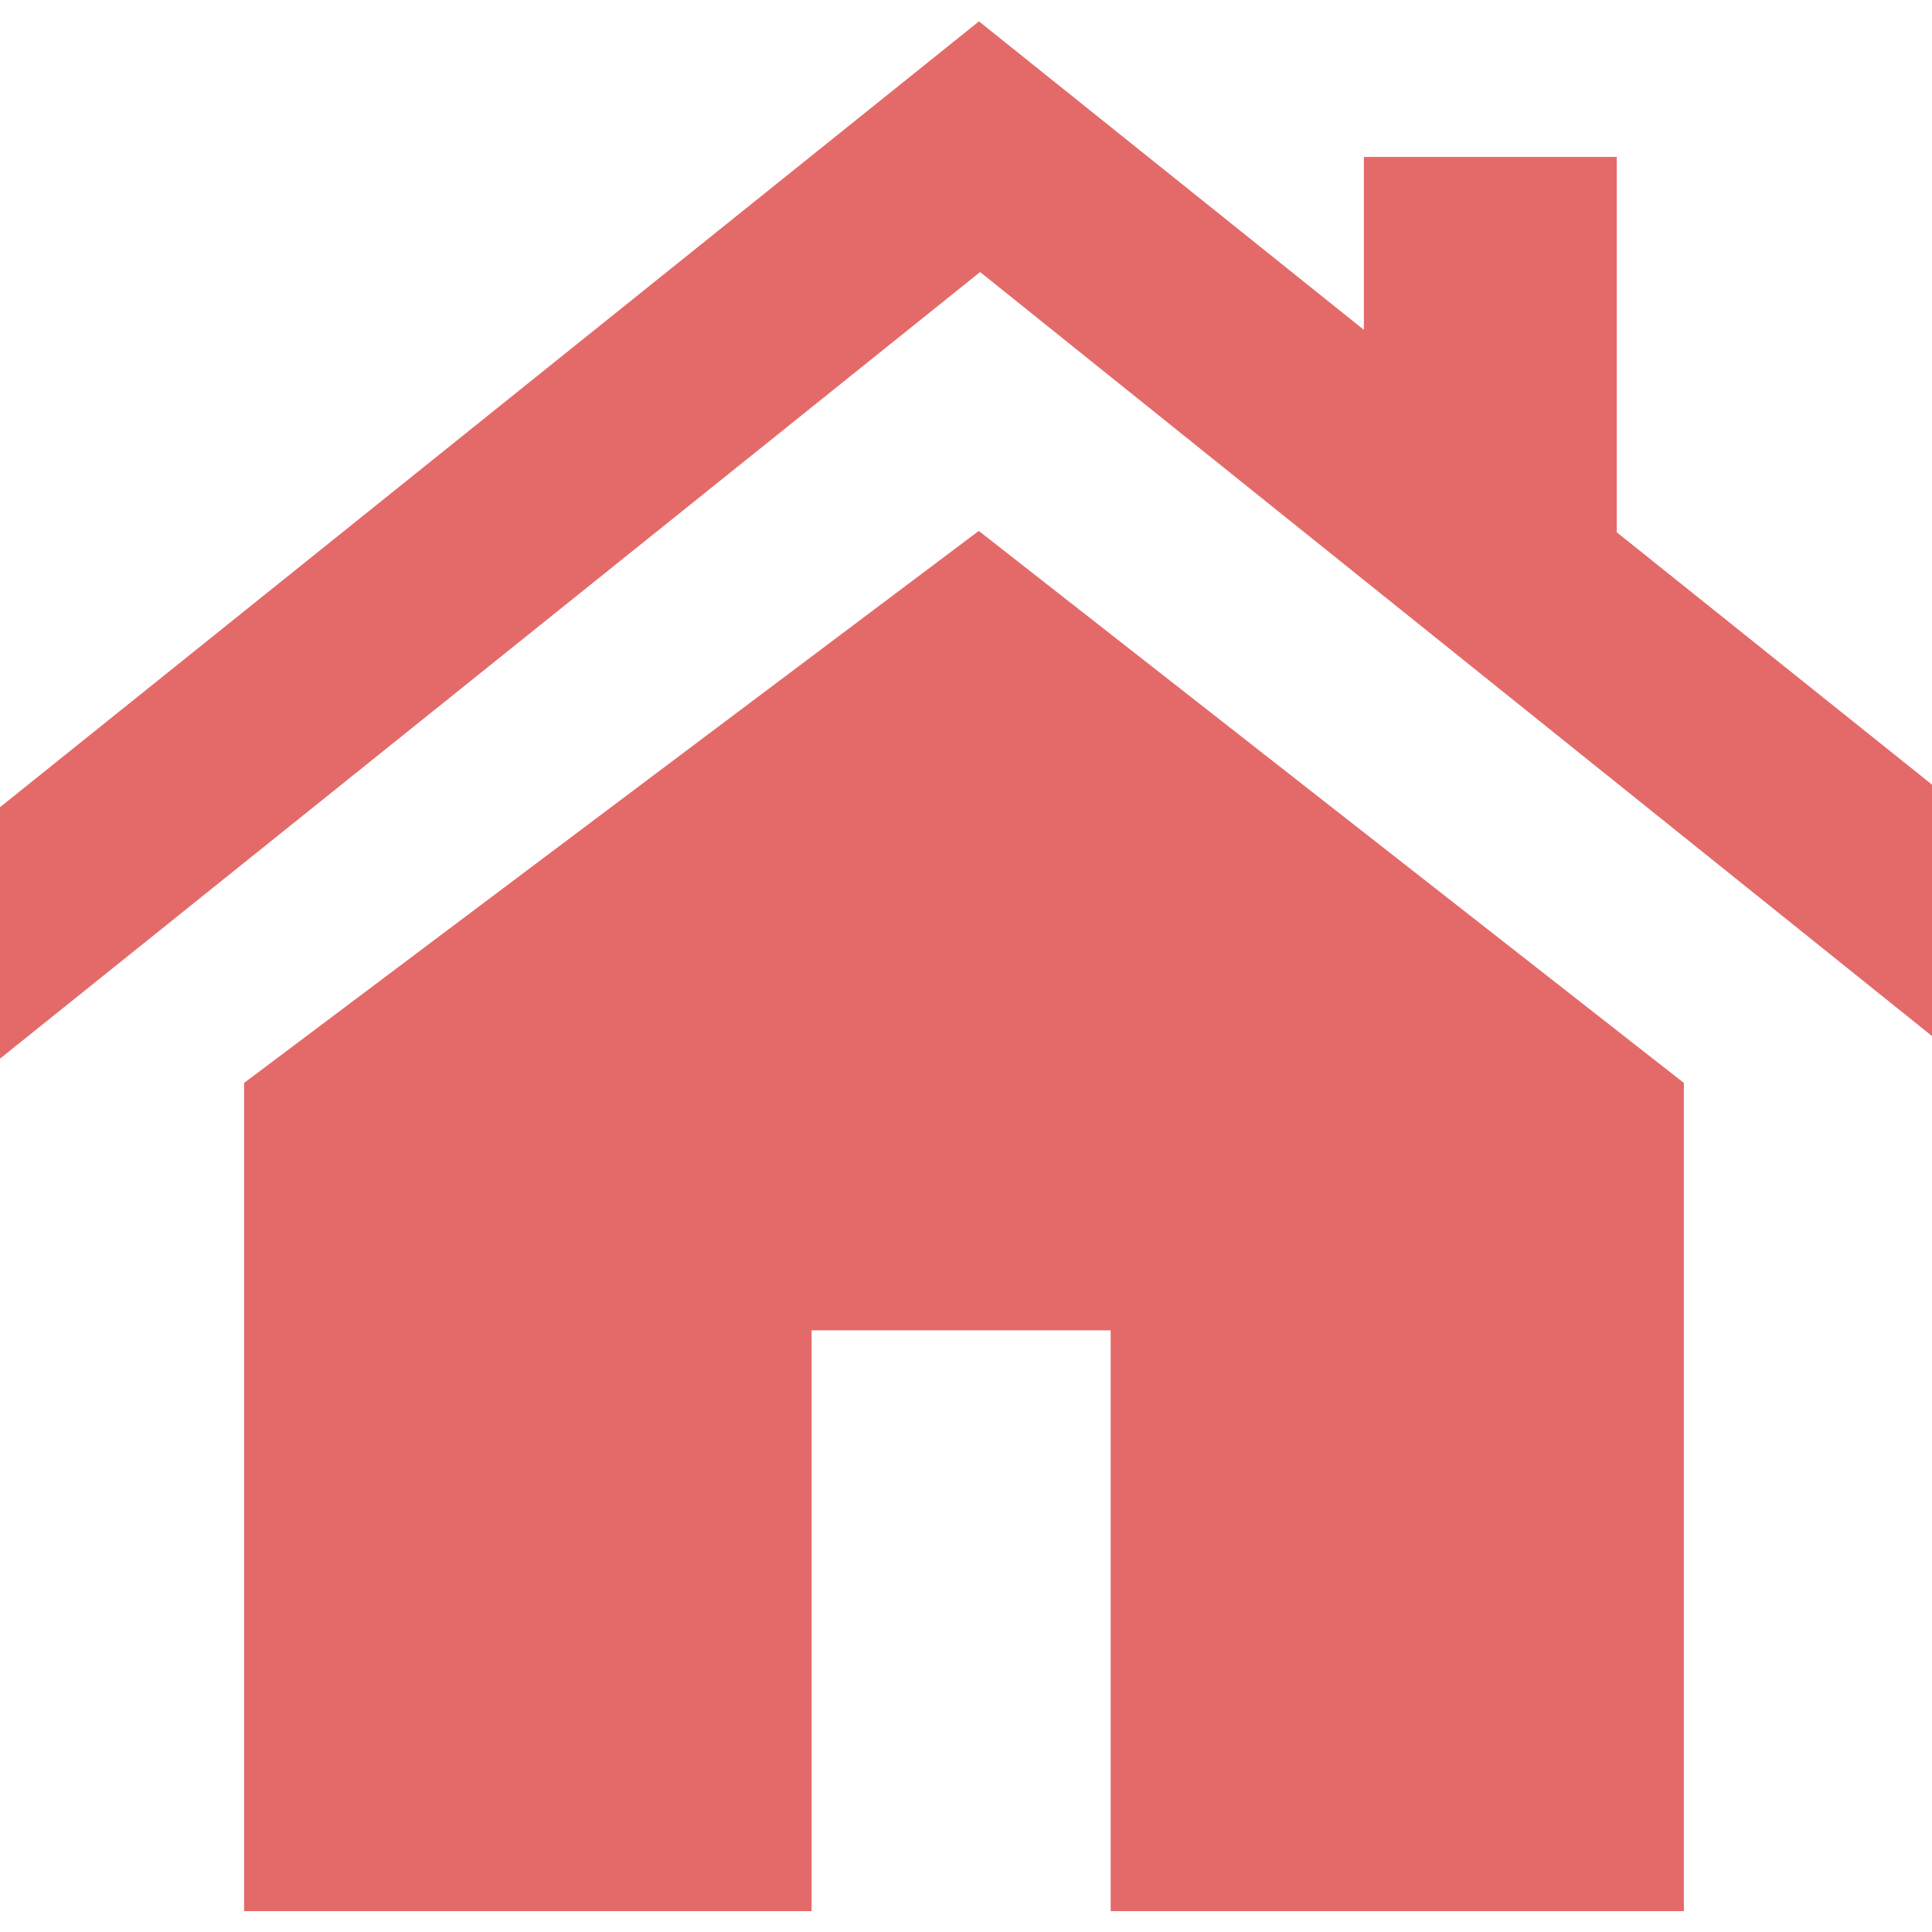 <?xml version="1.0" encoding="utf-8"?>
<svg xmlns="http://www.w3.org/2000/svg" height="35" width="35" viewBox="0 0 35 35">
  <g>
    <path id="path1" transform="rotate(0,17.5,17.5) translate(0,0.387) scale(1.094,1.094)  " fill="#E46A6A" d="M16.208,8.438L27.884,17.579 27.884,31.293 18.392,31.293 18.392,21.676 13.44,21.676 13.44,31.293 4.042,31.293 4.042,17.579z M16.211,0L22.585,5.108 22.585,2.245 26.773,2.245 26.773,8.461 32,12.645 32,16.808 16.23,4.151 0,17.177 0,13.013z" />
  </g>
</svg>

